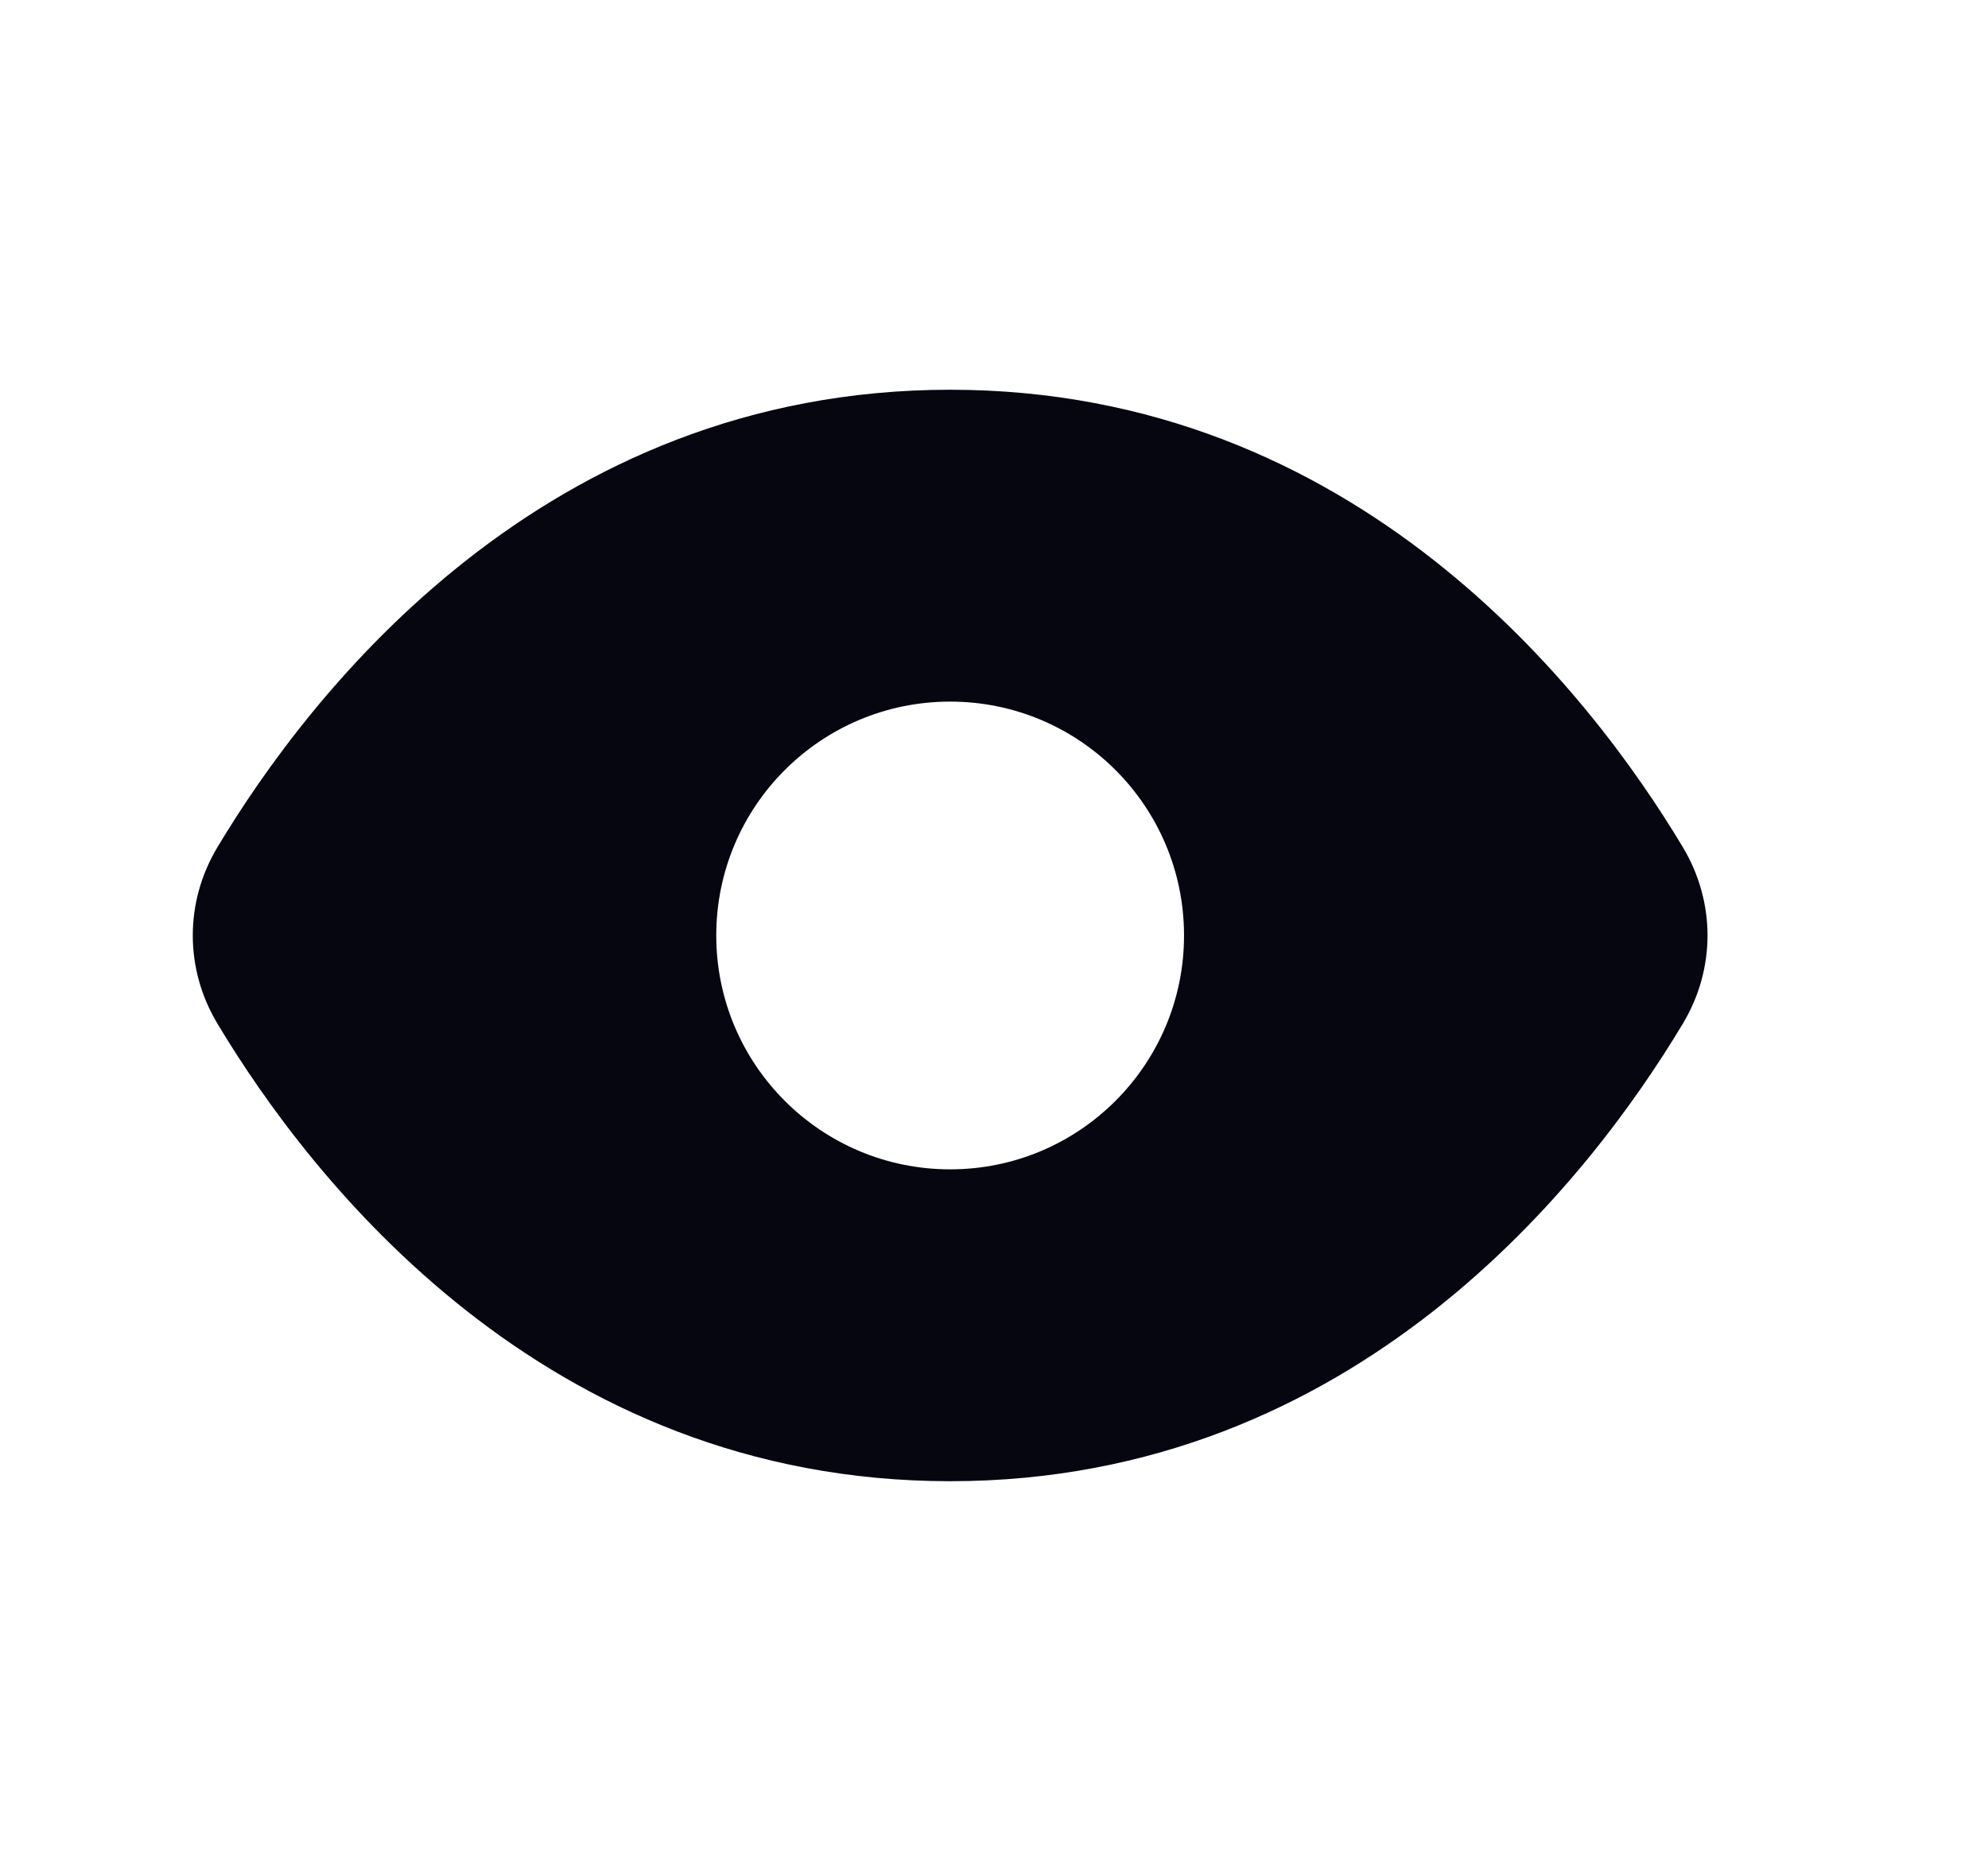 <?xml version="1.0" encoding="UTF-8" standalone="no"?><svg width='17' height='16' viewBox='0 0 17 16' fill='none' xmlns='http://www.w3.org/2000/svg'>
<path fill-rule='evenodd' clip-rule='evenodd' d='M14.39 8.755C13.598 10.076 11.602 12.667 8.125 12.667C4.648 12.667 2.652 10.076 1.86 8.755C1.578 8.286 1.578 7.714 1.86 7.244C2.652 5.923 4.648 3.333 8.125 3.333C11.602 3.333 13.598 5.923 14.39 7.244C14.672 7.714 14.672 8.286 14.39 8.755ZM8.125 10C9.23 10 10.125 9.104 10.125 8C10.125 6.895 9.23 6 8.125 6C7.02 6 6.125 6.895 6.125 8C6.125 9.104 7.02 10 8.125 10Z' fill='#05060F'/>
</svg>
